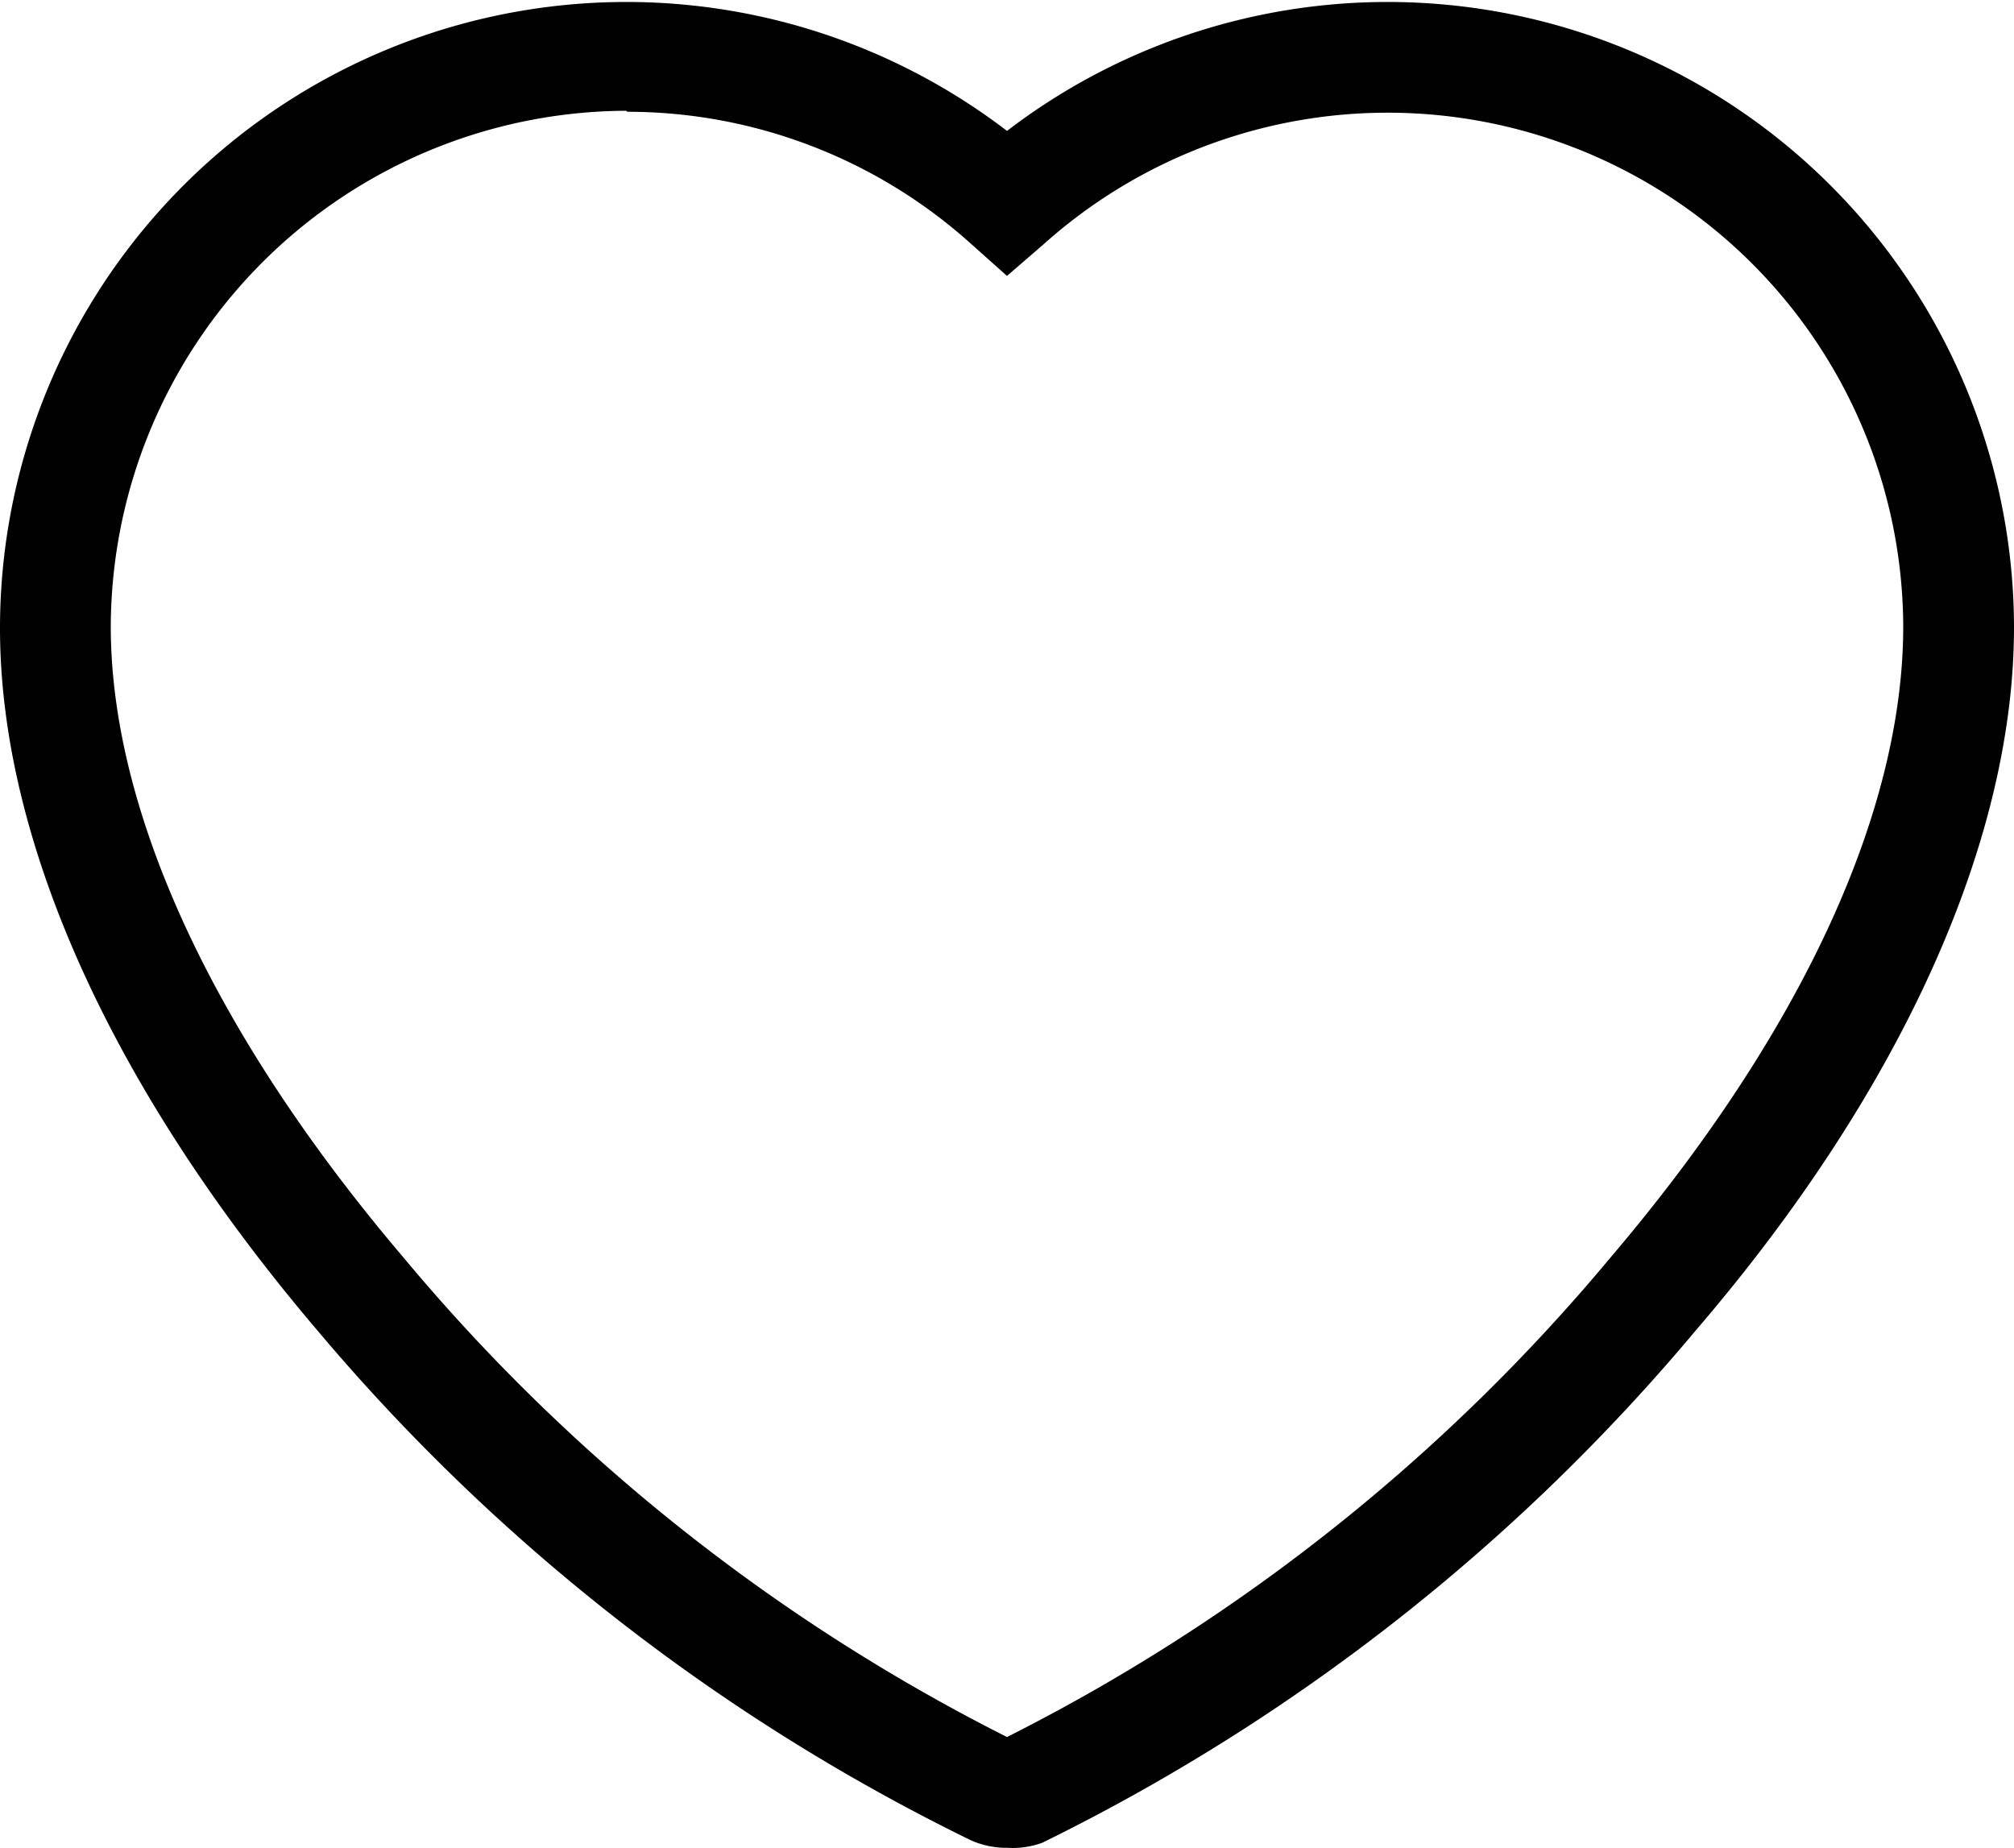 <svg xmlns="http://www.w3.org/2000/svg" viewBox="0 0 20 18.352">
  <path d="M10 18.35a.86.86 0 0 1-.37-.08 19.9 19.9 0 0 1-6.48-5.06C1.1 10.8 0 8.34 0 6.24A6.22 6.22 0 0 1 10 1.3a6.22 6.22 0 0 1 10 4.93c0 2.1-1.1 4.58-3.15 6.97a19.88 19.88 0 0 1-6.5 5.1.86.86 0 0 1-.35.05zM6.22 1.1A5.14 5.14 0 0 0 1.1 6.22c0 1.85 1.03 4.06 2.9 6.26a18.84 18.84 0 0 0 6 4.77 18.83 18.83 0 0 0 6-4.77c1.87-2.2 2.9-4.4 2.9-6.26a5.12 5.12 0 0 0-8.53-3.8l-.37.32-.37-.33a5.1 5.1 0 0 0-3.4-1.3z"/>
</svg>
